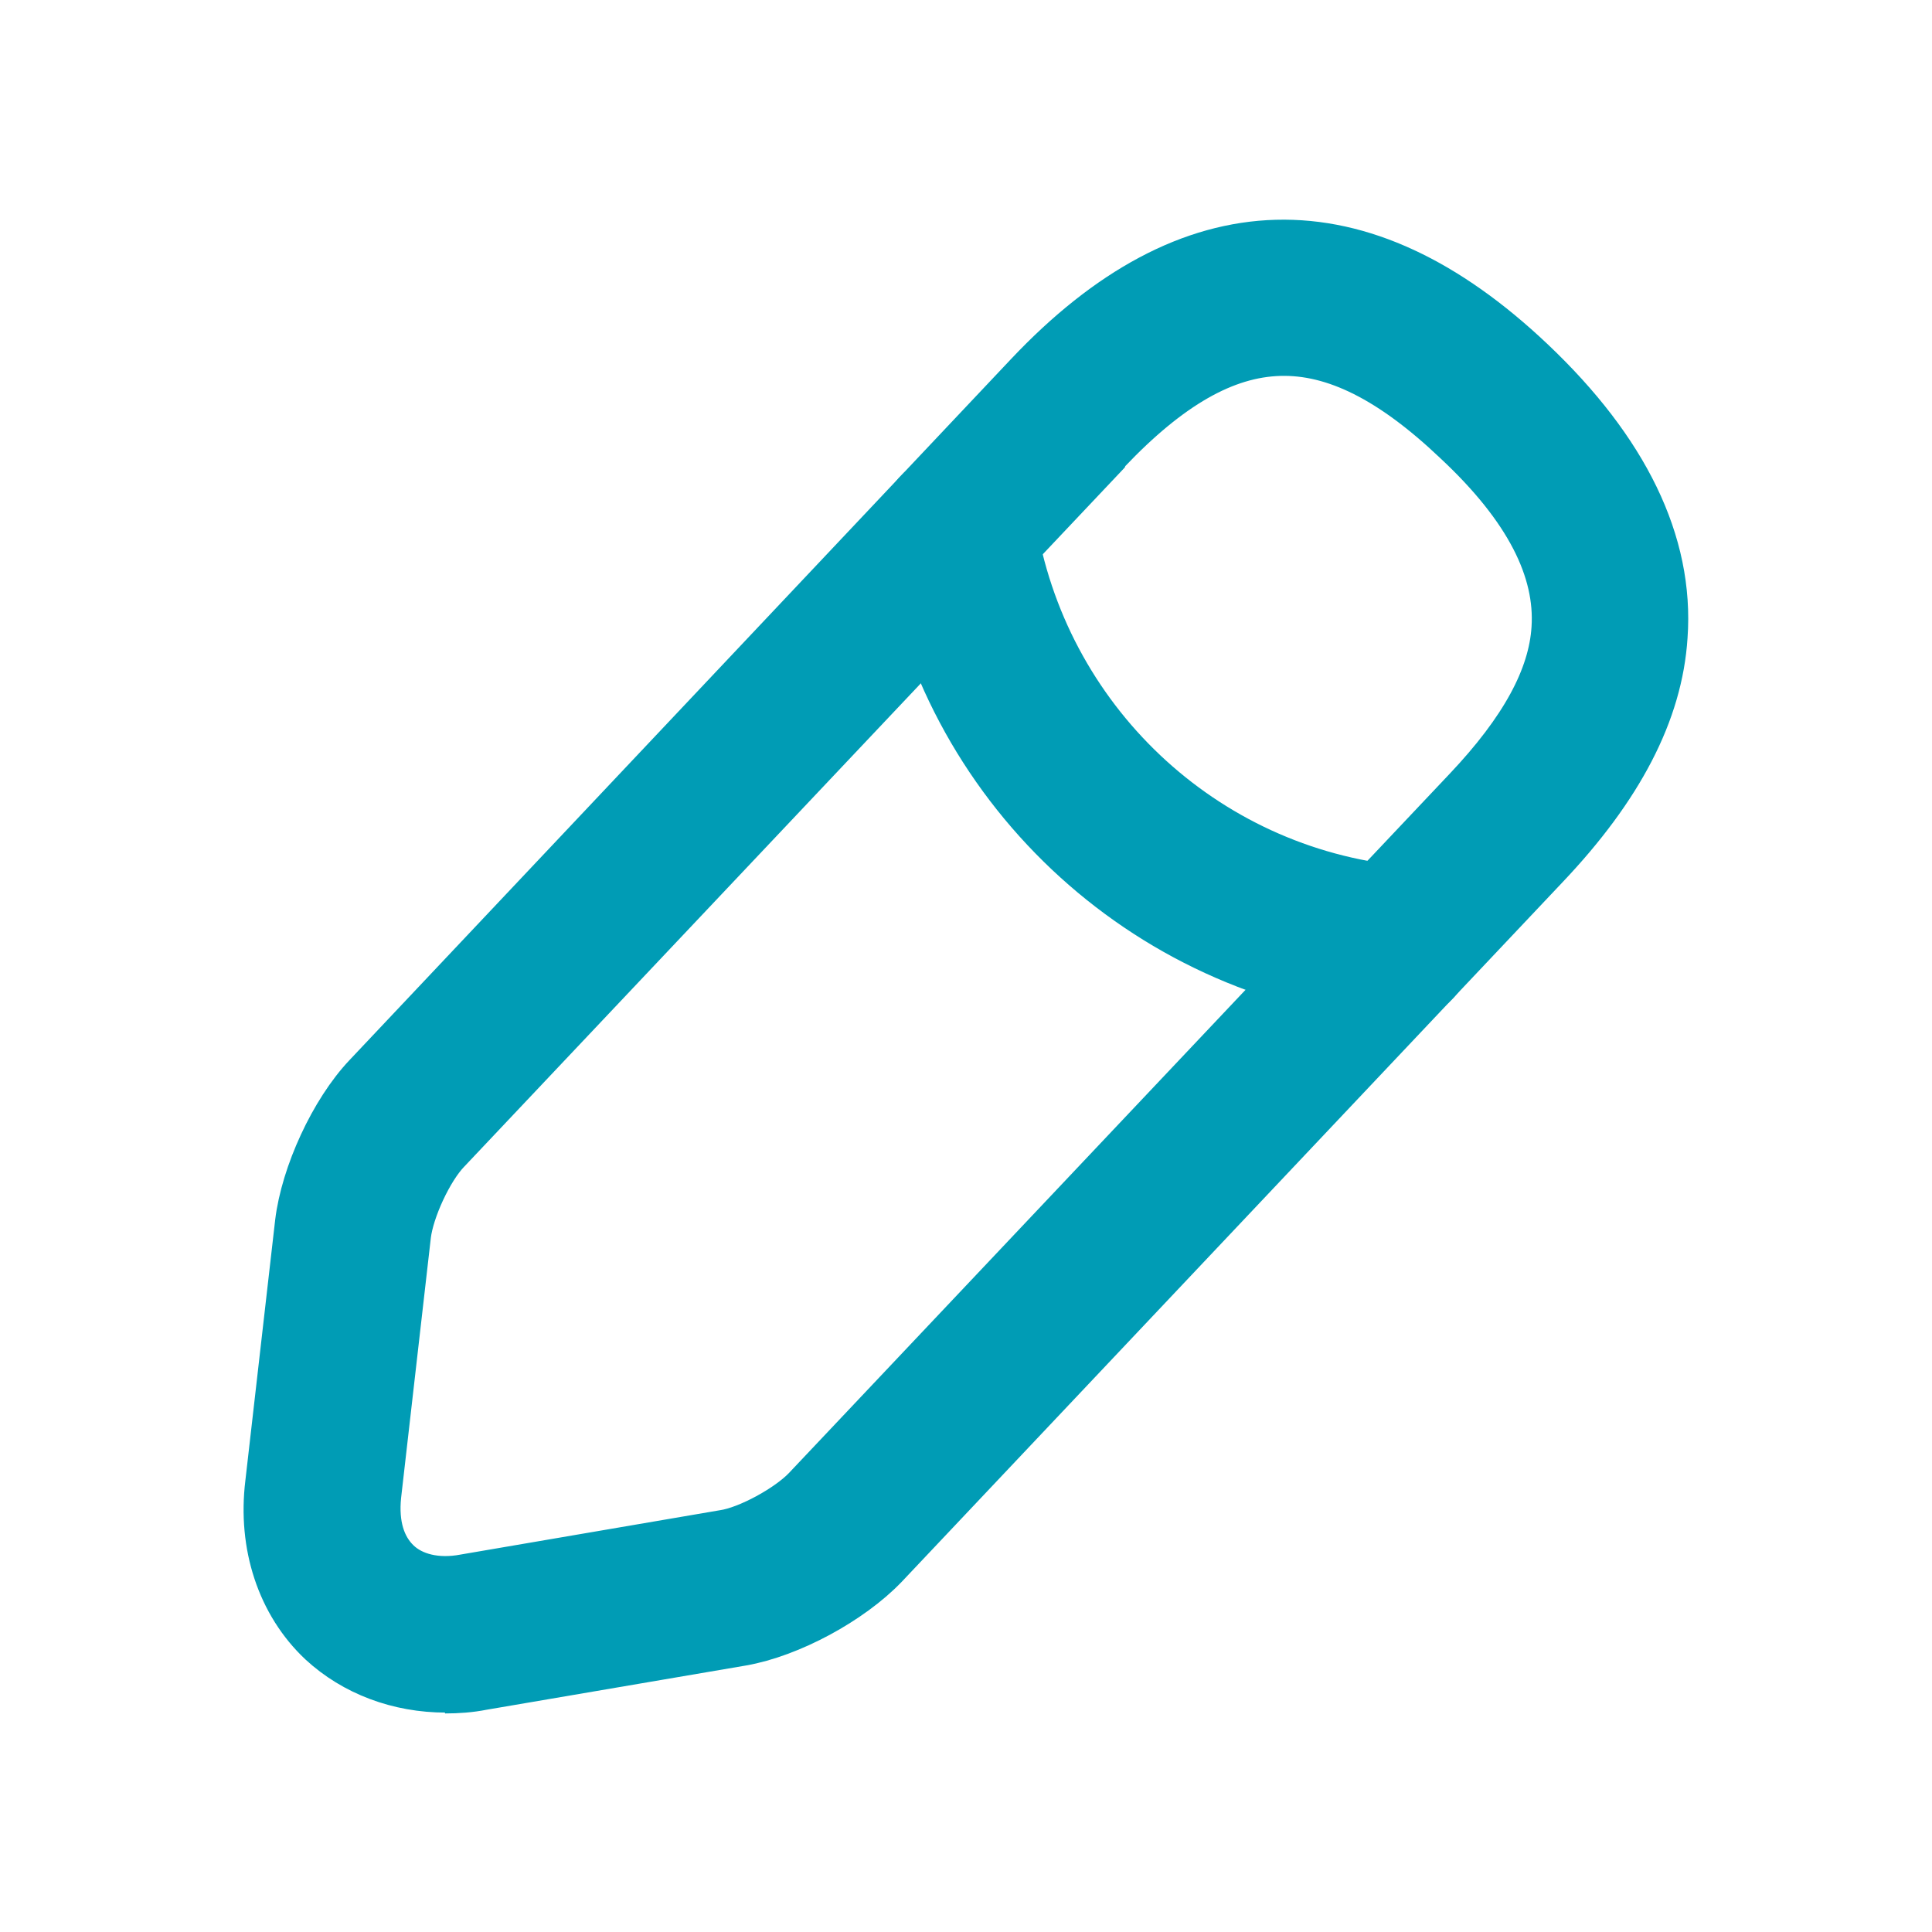 <svg width="16" height="16" viewBox="0 0 16 16" fill="none" xmlns="http://www.w3.org/2000/svg">
<g clip-path="url(#clip0_3103_1325)">
<path d="M3.693 13.933C3.313 13.933 2.96 13.8 2.7 13.56C2.373 13.253 2.22 12.787 2.28 12.293L2.527 10.133C2.573 9.747 2.807 9.233 3.08 8.947L8.553 3.147C9.873 1.747 11.253 1.713 12.646 3.033C13.413 3.76 13.78 4.513 13.726 5.267C13.687 5.88 13.367 6.493 12.76 7.133L7.287 12.927C7.013 13.213 6.52 13.48 6.133 13.547L3.987 13.913C3.887 13.933 3.787 13.94 3.687 13.94L3.693 13.933ZM9.133 3.7L3.66 9.493C3.507 9.653 3.347 10 3.32 10.22L3.073 12.38C3.047 12.633 3.107 12.84 3.253 12.98C3.393 13.113 3.613 13.167 3.86 13.12L6.007 12.753C6.22 12.72 6.56 12.533 6.713 12.373L12.187 6.58C12.66 6.08 12.906 5.633 12.933 5.207C12.966 4.7 12.7 4.173 12.1 3.613C11.02 2.587 10.16 2.613 9.133 3.693V3.7Z" fill="#009CB5" stroke="#009CB5" stroke-width="0.5" stroke-linejoin="bevel"/>
<path d="M11.56 8.22C11.56 8.22 11.534 8.22 11.52 8.22C9.487 8.02 7.847 6.473 7.534 4.453C7.5 4.233 7.647 4.033 7.867 3.993C8.08 3.96 8.287 4.106 8.327 4.326C8.587 5.986 9.934 7.26 11.6 7.42C11.82 7.44 11.98 7.64 11.96 7.86C11.94 8.066 11.767 8.22 11.56 8.22Z" fill="#009CB5" stroke="#009CB5" stroke-width="0.5" stroke-linejoin="bevel"/>
</g>
<defs>
<clipPath id="clip0_3103_1325">
<rect width="16" height="16" fill="white"/>
</clipPath>
</defs>
</svg>
